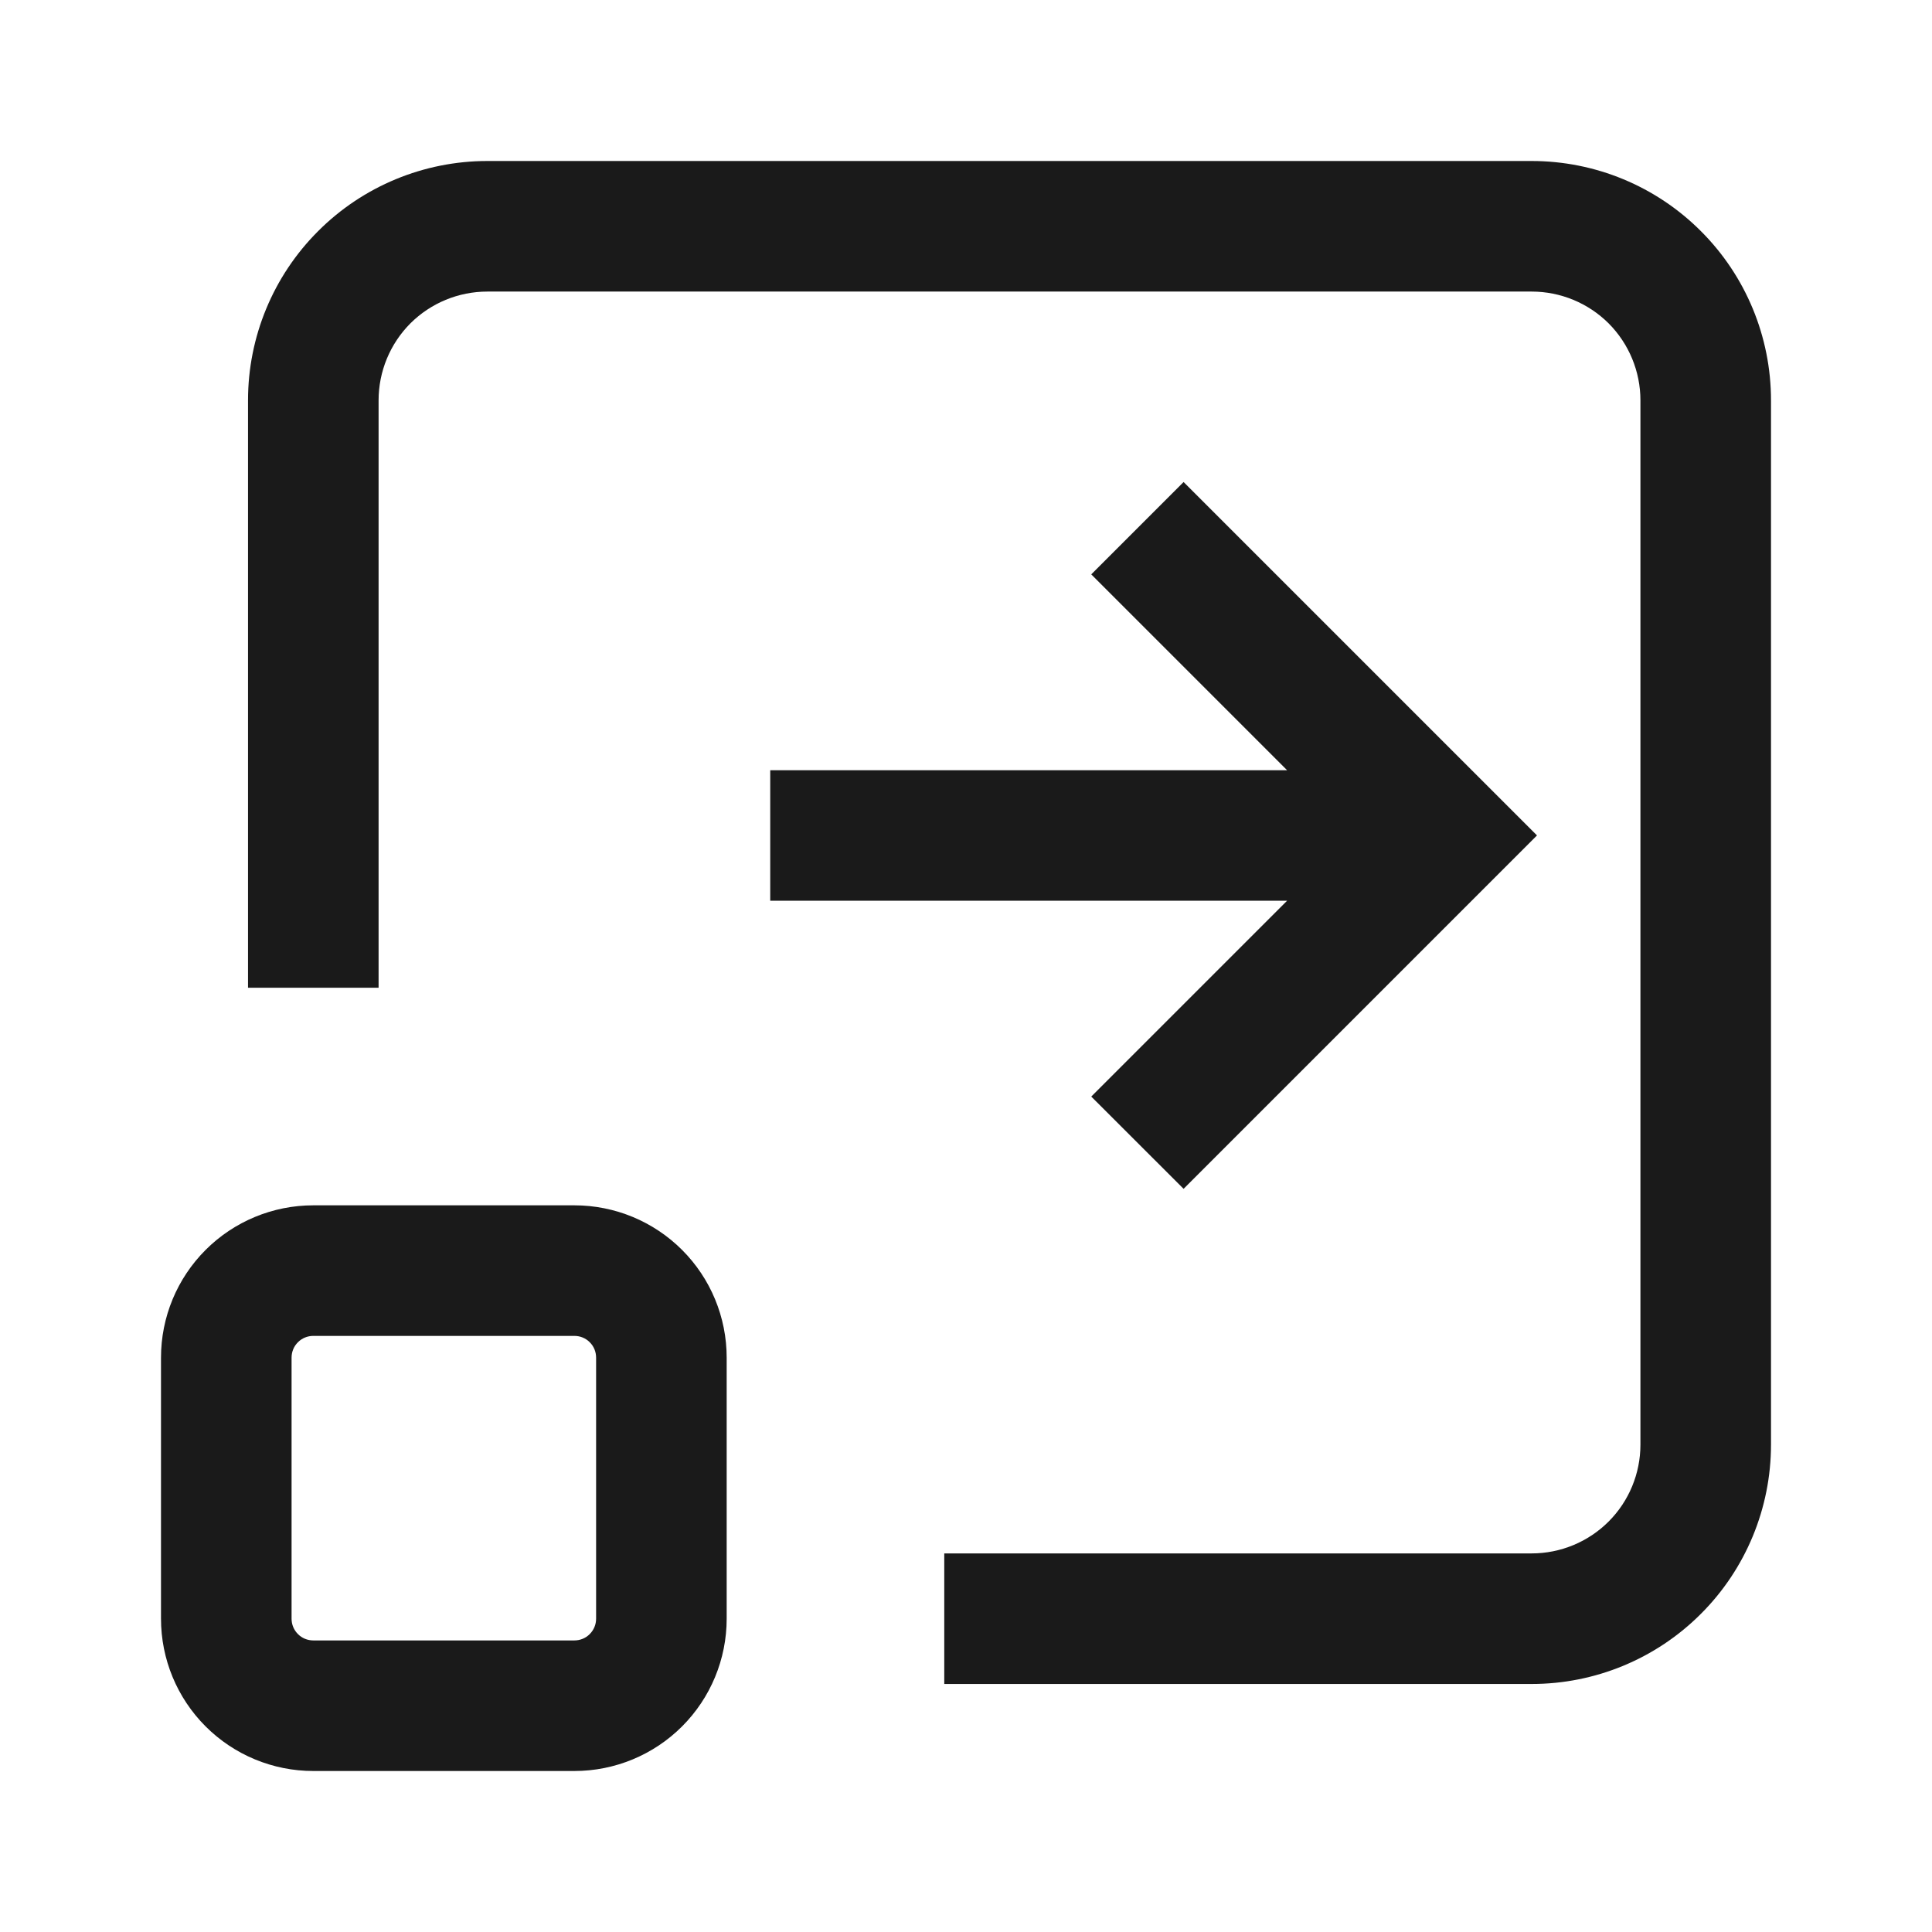 <svg width="24" height="24" viewBox="0 0 24 24" fill="none" xmlns="http://www.w3.org/2000/svg">
<path fill-rule="evenodd" clip-rule="evenodd" d="M6.054 3.622C5.696 3.622 5.352 3.764 5.098 4.017C4.845 4.271 4.703 4.615 4.703 4.973V12.27H3.081V4.973C3.081 4.184 3.394 3.428 3.952 2.871C4.509 2.313 5.266 2 6.054 2H19.027C19.816 2 20.572 2.313 21.129 2.871C21.687 3.428 22 4.184 22 4.973V17.946C22 18.734 21.687 19.491 21.129 20.048C20.572 20.606 19.816 20.919 19.027 20.919H11.73V19.297H19.027C19.385 19.297 19.729 19.155 19.983 18.901C20.236 18.648 20.378 18.304 20.378 17.946V4.973C20.378 4.615 20.236 4.271 19.983 4.017C19.729 3.764 19.385 3.622 19.027 3.622H6.054ZM14.703 5.988L19.093 10.378L14.703 14.768L13.556 13.622L15.989 11.189H9.568V9.568H15.989L13.556 7.135L14.703 5.988ZM3.892 16.595C3.82 16.595 3.751 16.623 3.701 16.674C3.65 16.724 3.622 16.793 3.622 16.865V20.108C3.622 20.18 3.65 20.248 3.701 20.299C3.751 20.35 3.82 20.378 3.892 20.378H7.135C7.207 20.378 7.276 20.35 7.326 20.299C7.377 20.248 7.405 20.18 7.405 20.108V16.865C7.405 16.793 7.377 16.724 7.326 16.674C7.276 16.623 7.207 16.595 7.135 16.595H3.892ZM2.554 15.527C2.909 15.172 3.39 14.973 3.892 14.973H7.135C7.637 14.973 8.118 15.172 8.473 15.527C8.828 15.882 9.027 16.363 9.027 16.865V20.108C9.027 20.61 8.828 21.091 8.473 21.446C8.118 21.801 7.637 22 7.135 22H3.892C3.39 22 2.909 21.801 2.554 21.446C2.199 21.091 2 20.61 2 20.108V16.865C2 16.363 2.199 15.882 2.554 15.527Z" fill="#1A1A1A"/>
</svg>
